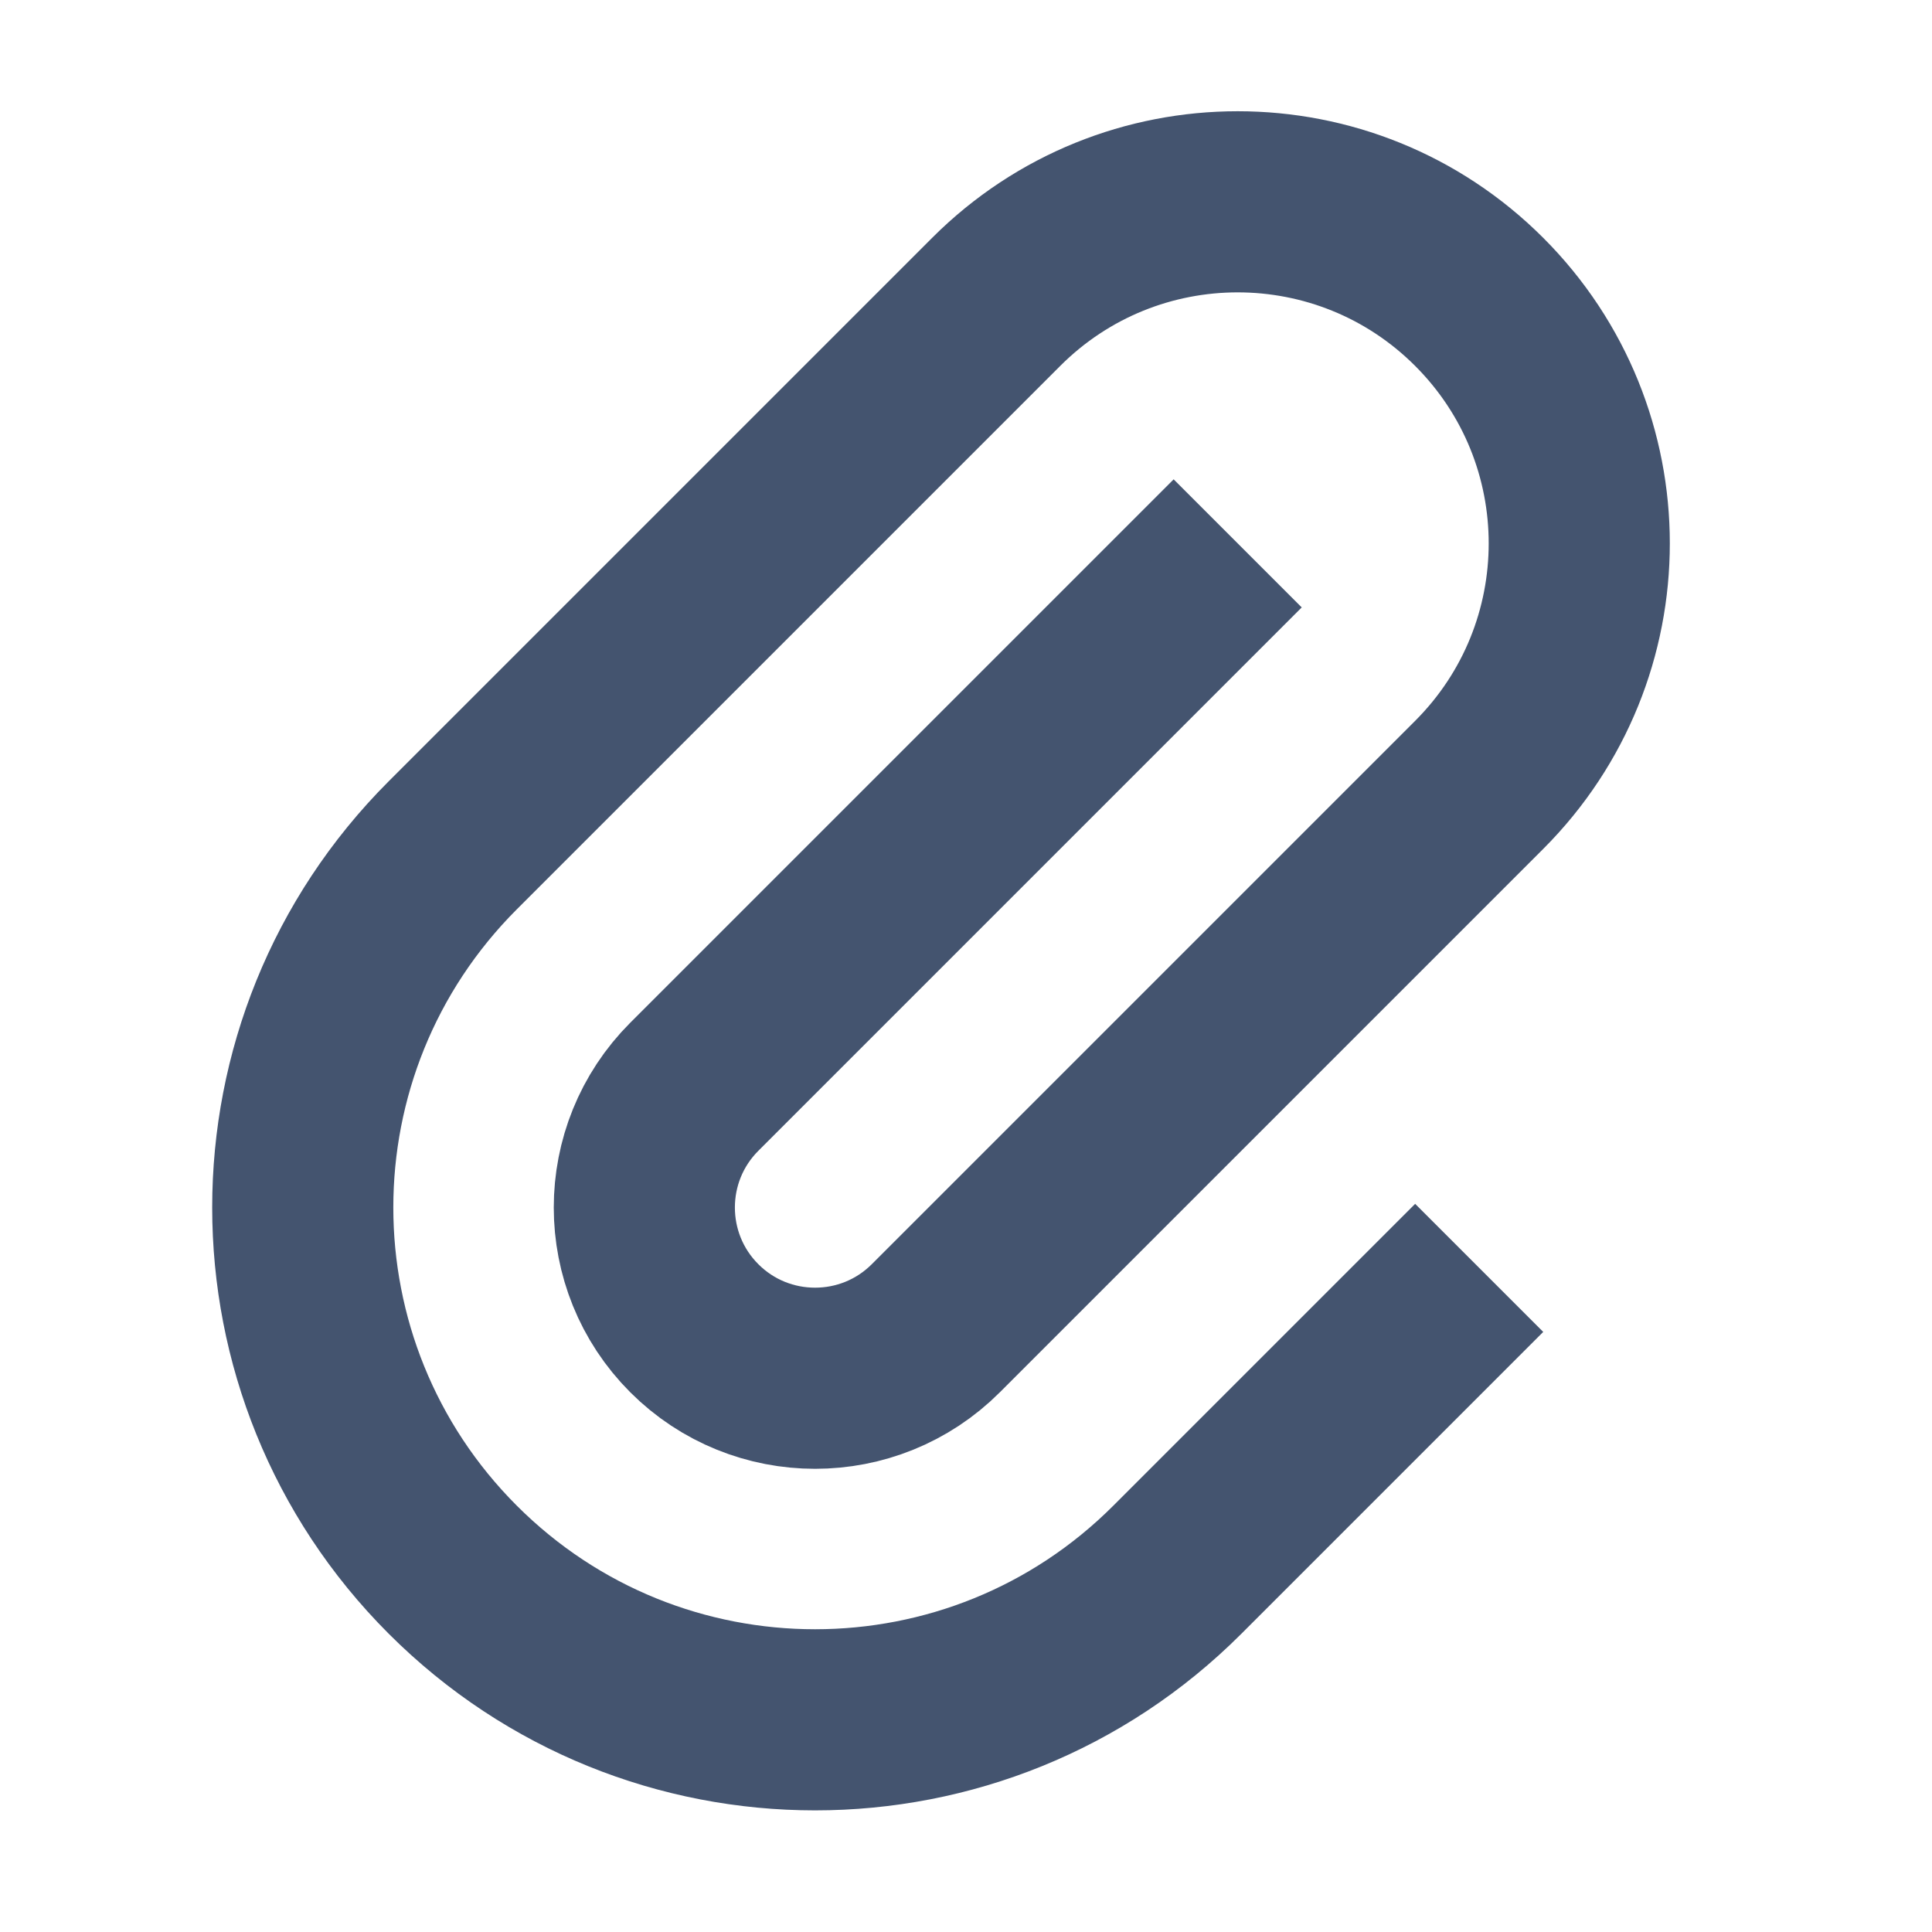 <svg width="16" height="16" viewBox="0 0 16 16" fill="none" xmlns="http://www.w3.org/2000/svg">
<path d="M10.25 4.5L5.75 9C5.198 9.552 5.198 10.448 5.75 11V11C6.302 11.552 7.198 11.552 7.75 11L12.25 6.5C13.355 5.395 13.355 3.605 12.25 2.5V2.5C11.145 1.395 9.355 1.395 8.25 2.5L3.75 7C2.093 8.657 2.093 11.343 3.75 13V13C5.407 14.657 8.093 14.657 9.75 13L12.25 10.5" stroke="#44546F" stroke-width="1.5"/>
</svg>
